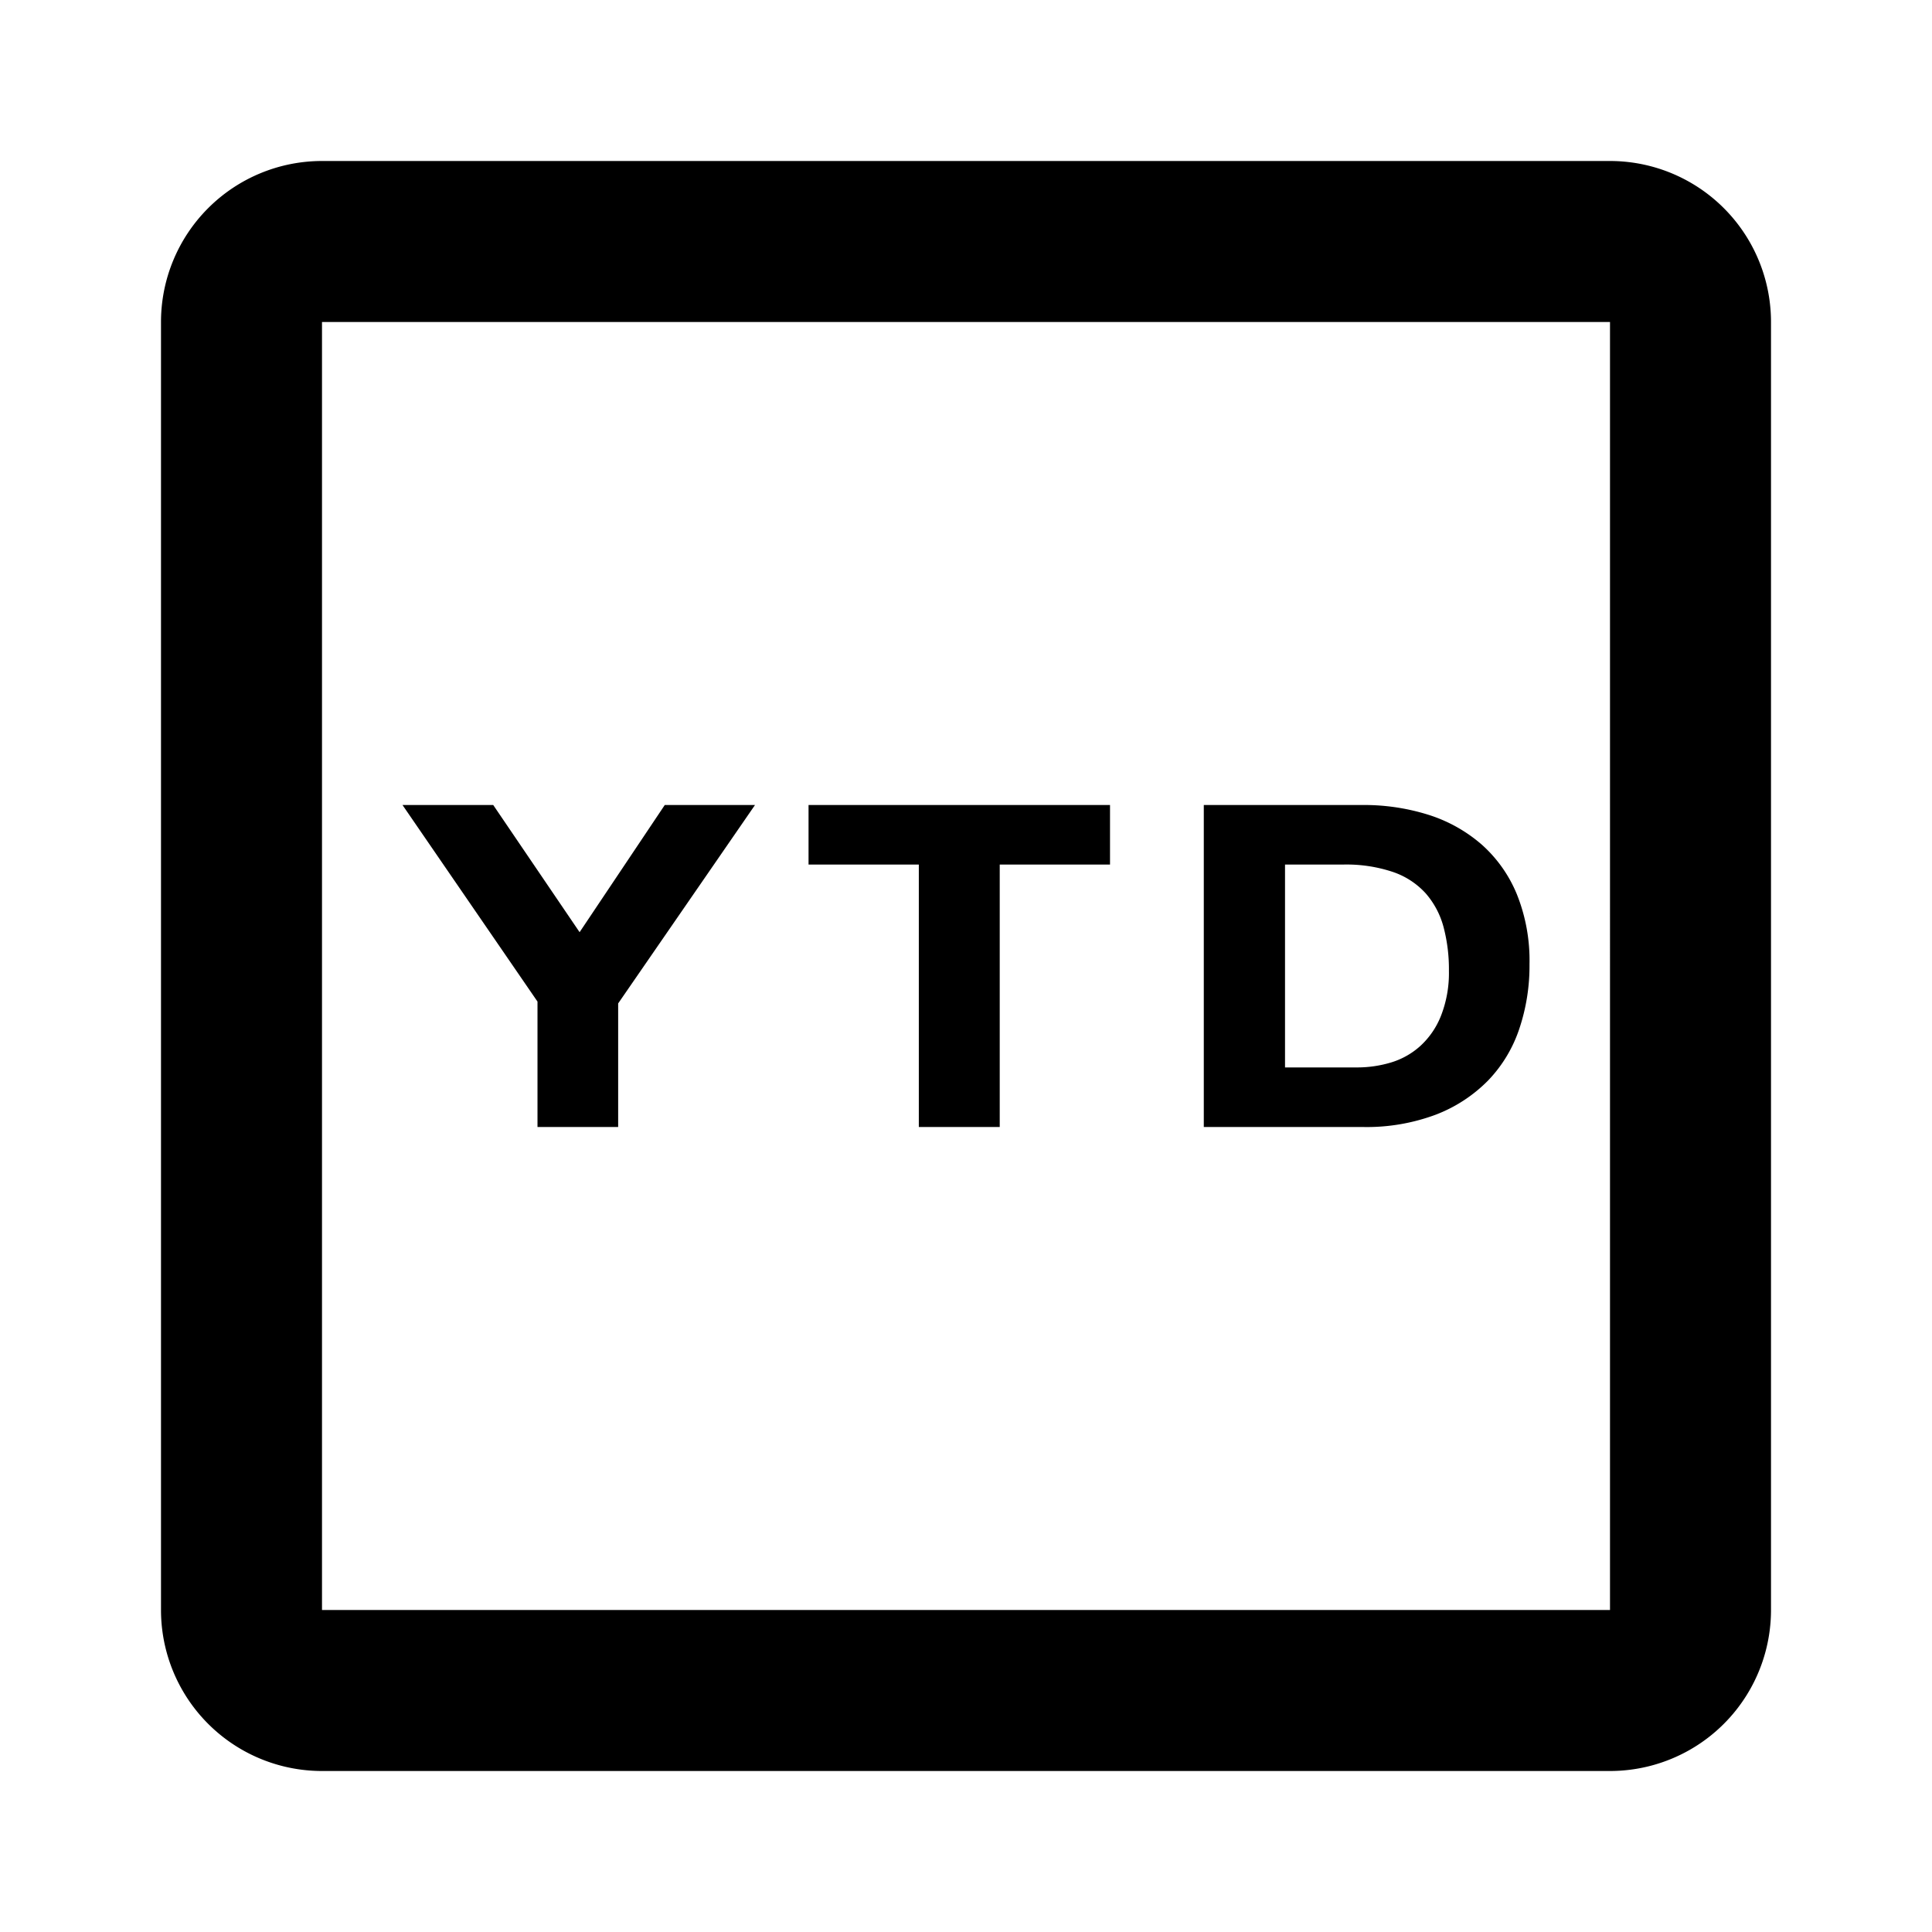 <svg xmlns="http://www.w3.org/2000/svg" viewBox="0 0 24 24"><title>Year To Date Icon</title><desc>A picture depicting an year calendar.</desc><path d="M20 2H4a2 2 0 00-2 2v16a2 2 0 002 2h16a2 2 0 002-2V4a2 2 0 00-2-2zm0 18H4V4h16zM5 10h1.127L7.2 11.58 8.258 10h1.121l-1.7 2.465V14H6.677v-1.558zm5.044.74V10h3.745v.74h-1.37V14h-1.005v-3.26zm6.882-.74a2.667 2.667 0 01.823.123 1.86 1.86 0 01.659.37 1.679 1.679 0 01.435.616 2.205 2.205 0 01.157.868 2.456 2.456 0 01-.128.807 1.7 1.7 0 01-.387.639 1.828 1.828 0 01-.647.423 2.453 2.453 0 01-.912.154h-1.972v-4zm-.07 3.26a1.46 1.46 0 00.422-.061.951.951 0 00.365-.205 1.007 1.007 0 00.256-.372 1.453 1.453 0 00.1-.56 2.054 2.054 0 00-.067-.547 1.046 1.046 0 00-.221-.417.973.973 0 00-.407-.266 1.818 1.818 0 00-.624-.092h-.717v2.52z"/></svg>